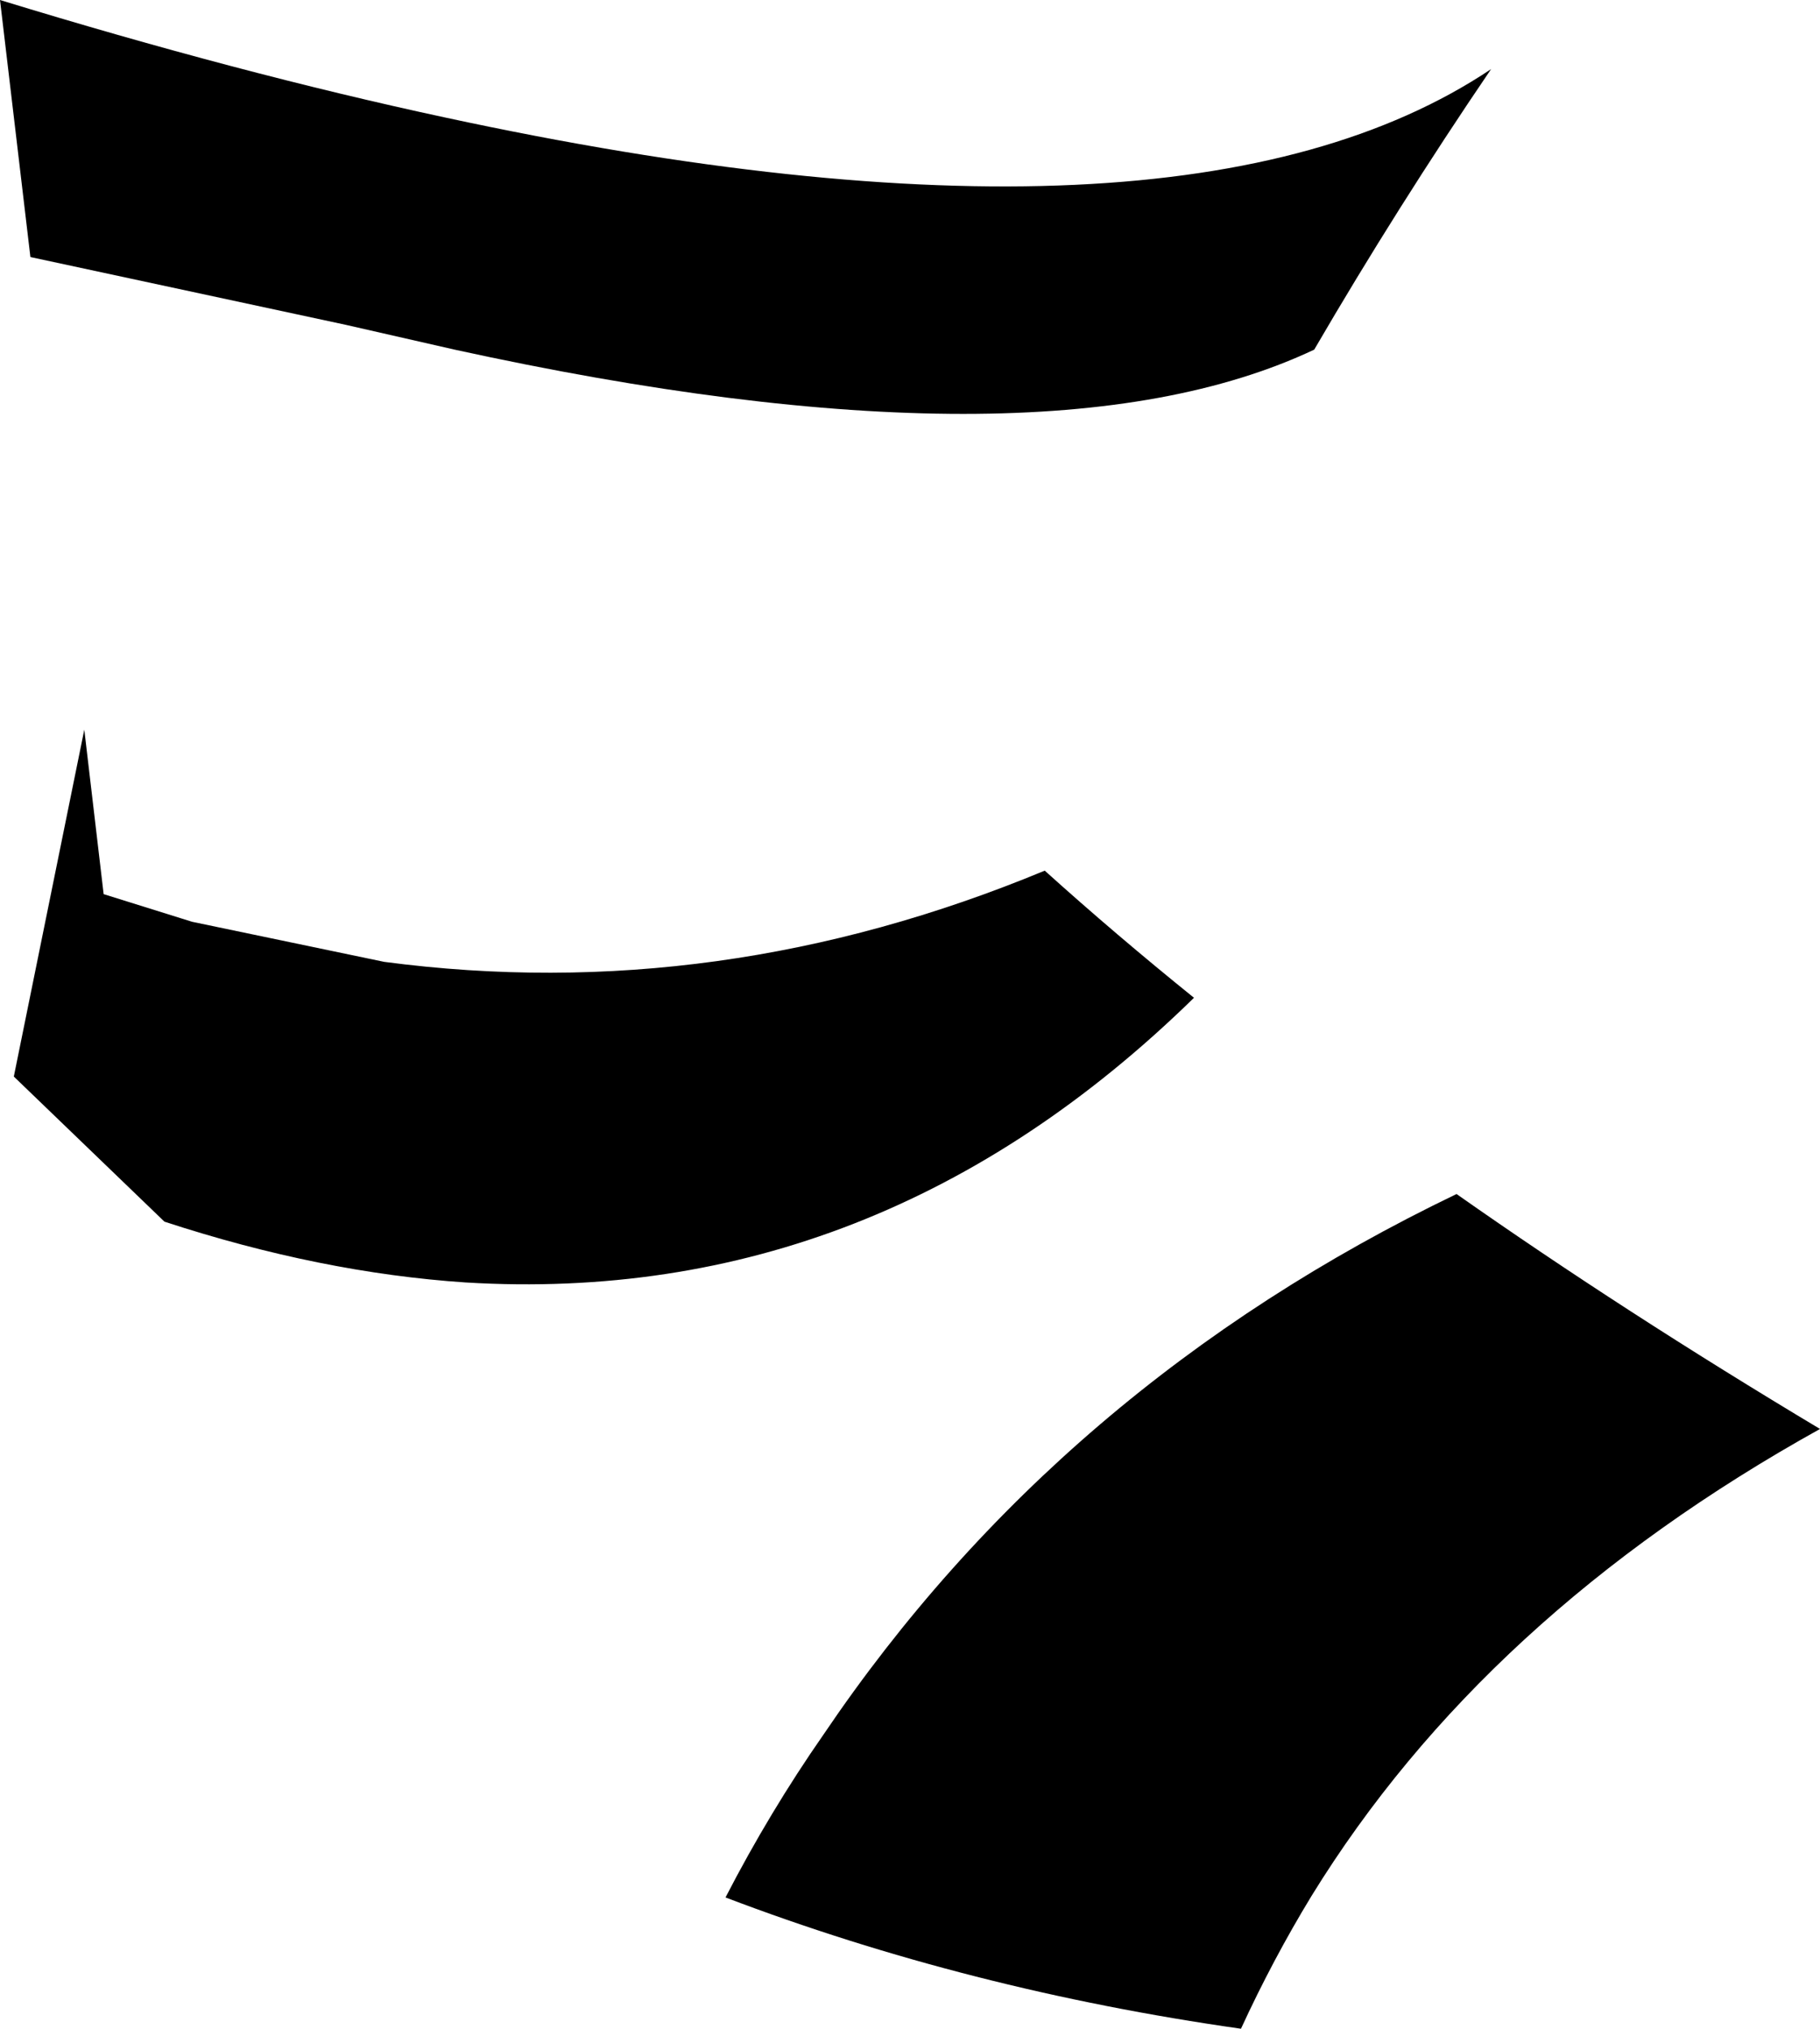 <?xml version="1.0" encoding="UTF-8" standalone="no"?>
<svg xmlns:xlink="http://www.w3.org/1999/xlink" height="73.4px" width="65.85px" xmlns="http://www.w3.org/2000/svg">
  <g transform="matrix(1.0, 0.0, 0.0, 1.0, -218.15, -359.1)">
    <path d="M218.15 359.1 Q226.8 361.75 234.25 363.35 260.9 369.1 272.1 361.6 268.7 366.6 265.7 371.75 255.85 376.4 234.6 371.75 L230.65 370.85 219.25 368.4 218.15 359.1 M221.9 391.45 L225.1 392.45 232.05 393.9 Q244.15 395.5 255.95 390.6 258.5 392.9 261.35 395.2 249.9 406.4 235.0 405.5 229.75 405.15 224.1 403.3 L218.65 398.05 221.2 385.5 221.9 391.45 M270.85 402.3 Q276.9 406.55 284.0 410.8 271.85 417.55 265.6 427.7 264.2 430.0 263.05 432.5 253.2 431.1 244.4 427.75 246.0 424.65 247.95 421.85 256.5 409.2 270.85 402.3" fill="#000000" fill-rule="evenodd" stroke="none"/>
  </g>
</svg>
